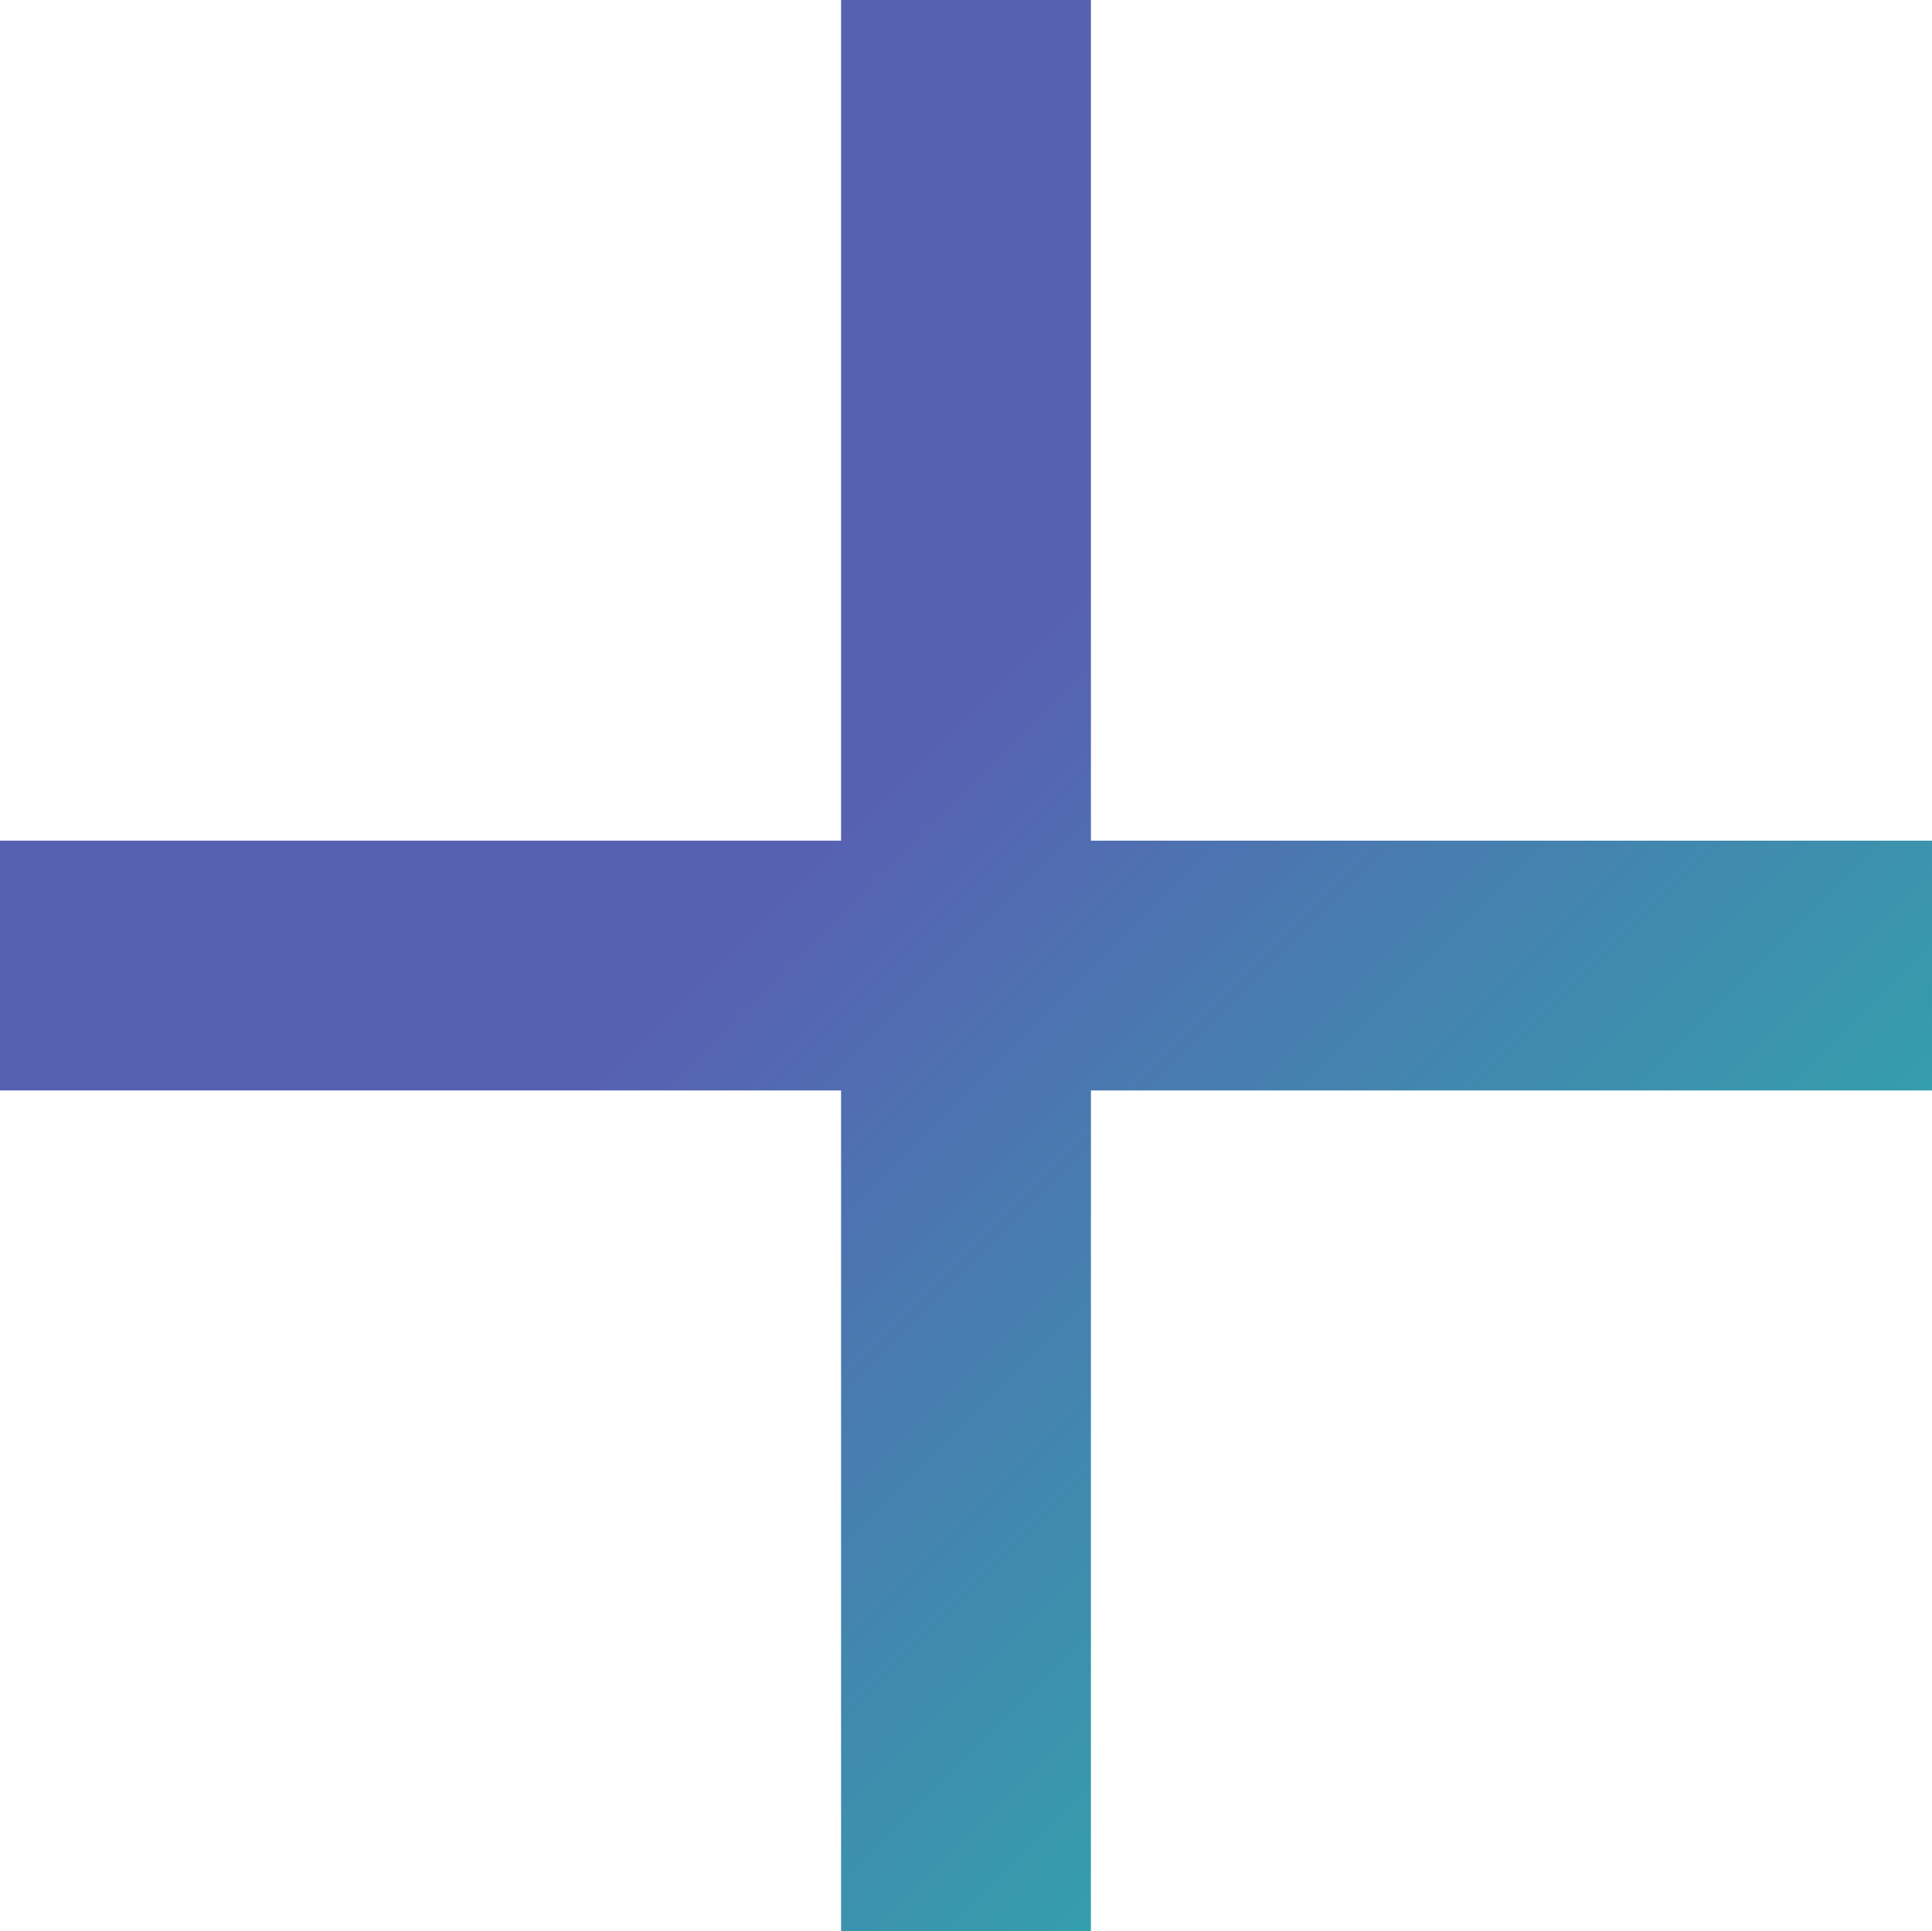 <?xml version="1.0" encoding="UTF-8" standalone="no"?>
<svg
   xmlns:dc="http://purl.org/dc/elements/1.1/"
   xmlns:cc="http://creativecommons.org/ns#"
   xmlns:rdf="http://www.w3.org/1999/02/22-rdf-syntax-ns#"
   xmlns:svg="http://www.w3.org/2000/svg"
   xmlns="http://www.w3.org/2000/svg"
   xmlns:sodipodi="http://sodipodi.sourceforge.net/DTD/sodipodi-0.dtd"
   xmlns:inkscape="http://www.inkscape.org/namespaces/inkscape"
   inkscape:version="1.0 (4035a4fb49, 2020-05-01)"
   sodipodi:docname="plus_01.svg"
   id="svg82"
   style="clip-rule:evenodd;fill-rule:evenodd;stroke-linejoin:round;stroke-miterlimit:2"
   xml:space="preserve"
   version="1.1"
   viewBox="0 0 205.77 205.701"
   height="205.701"
   width="205.77"><sodipodi:namedview
     inkscape:current-layer="svg82"
     inkscape:window-maximized="1"
     inkscape:window-y="-8"
     inkscape:window-x="-8"
     inkscape:cy="303.71573"
     inkscape:cx="917.79252"
     inkscape:zoom="0.28372871"
     showgrid="false"
     id="namedview84"
     inkscape:window-height="1017"
     inkscape:window-width="1920"
     inkscape:pageshadow="2"
     inkscape:pageopacity="0"
     guidetolerance="10"
     gridtolerance="10"
     objecttolerance="10"
     borderopacity="1"
     bordercolor="#666666"
     pagecolor="#ffffff" /><g
     transform="translate(7.95e-4,5.9e-4)"
     id="g52"><path
       transform="translate(-35.245,493.429)"
       d="m 124.824,-493.43 v 89.547 H 35.244 v 26.607 h 89.58 v 89.547 h 26.609 v -89.547 h 89.58 v -26.607 h -89.58 v -89.547 z"
       style="fill:url(#_Linear1)"
       id="path48" /></g><defs
     id="defs80"><linearGradient
       gradientTransform="matrix(117.075,117.036,-117.036,117.075,123.938,-403.883)"
       gradientUnits="userSpaceOnUse"
       y2="0"
       x2="1"
       y1="0"
       x1="0"
       id="_Linear1"><stop
         id="stop60"
         style="stop-color:#5761b2;stop-opacity:1"
         offset="0" /><stop
         id="stop62"
         style="stop-color:#1fc5a8;stop-opacity:1"
         offset="1" /></linearGradient><linearGradient
       gradientTransform="matrix(117.075,117.036,-117.036,117.075,88.694,89.546)"
       gradientUnits="userSpaceOnUse"
       y2="0"
       x2="1"
       y1="0"
       x1="0"
       id="_Linear2"><stop
         id="stop65"
         style="stop-color:#5761b2;stop-opacity:1"
         offset="0" /><stop
         id="stop67"
         style="stop-color:#1fc5a8;stop-opacity:1"
         offset="1" /></linearGradient><linearGradient
       gradientTransform="matrix(117.075,117.036,-117.036,117.075,-275.21,297.491)"
       gradientUnits="userSpaceOnUse"
       y2="0"
       x2="1"
       y1="0"
       x1="0"
       id="_Linear3"><stop
         id="stop70"
         style="stop-color:#5761b2;stop-opacity:1"
         offset="0" /><stop
         id="stop72"
         style="stop-color:#1fc5a8;stop-opacity:1"
         offset="1" /></linearGradient><linearGradient
       gradientTransform="matrix(117.075,117.036,-117.036,117.075,88.694,89.546)"
       gradientUnits="userSpaceOnUse"
       y2="0"
       x2="1"
       y1="0"
       x1="0"
       id="_Linear4"><stop
         id="stop75"
         style="stop-color:#5761b2;stop-opacity:1"
         offset="0" /><stop
         id="stop77"
         style="stop-color:#1fc5a8;stop-opacity:1"
         offset="1" /></linearGradient></defs></svg>
